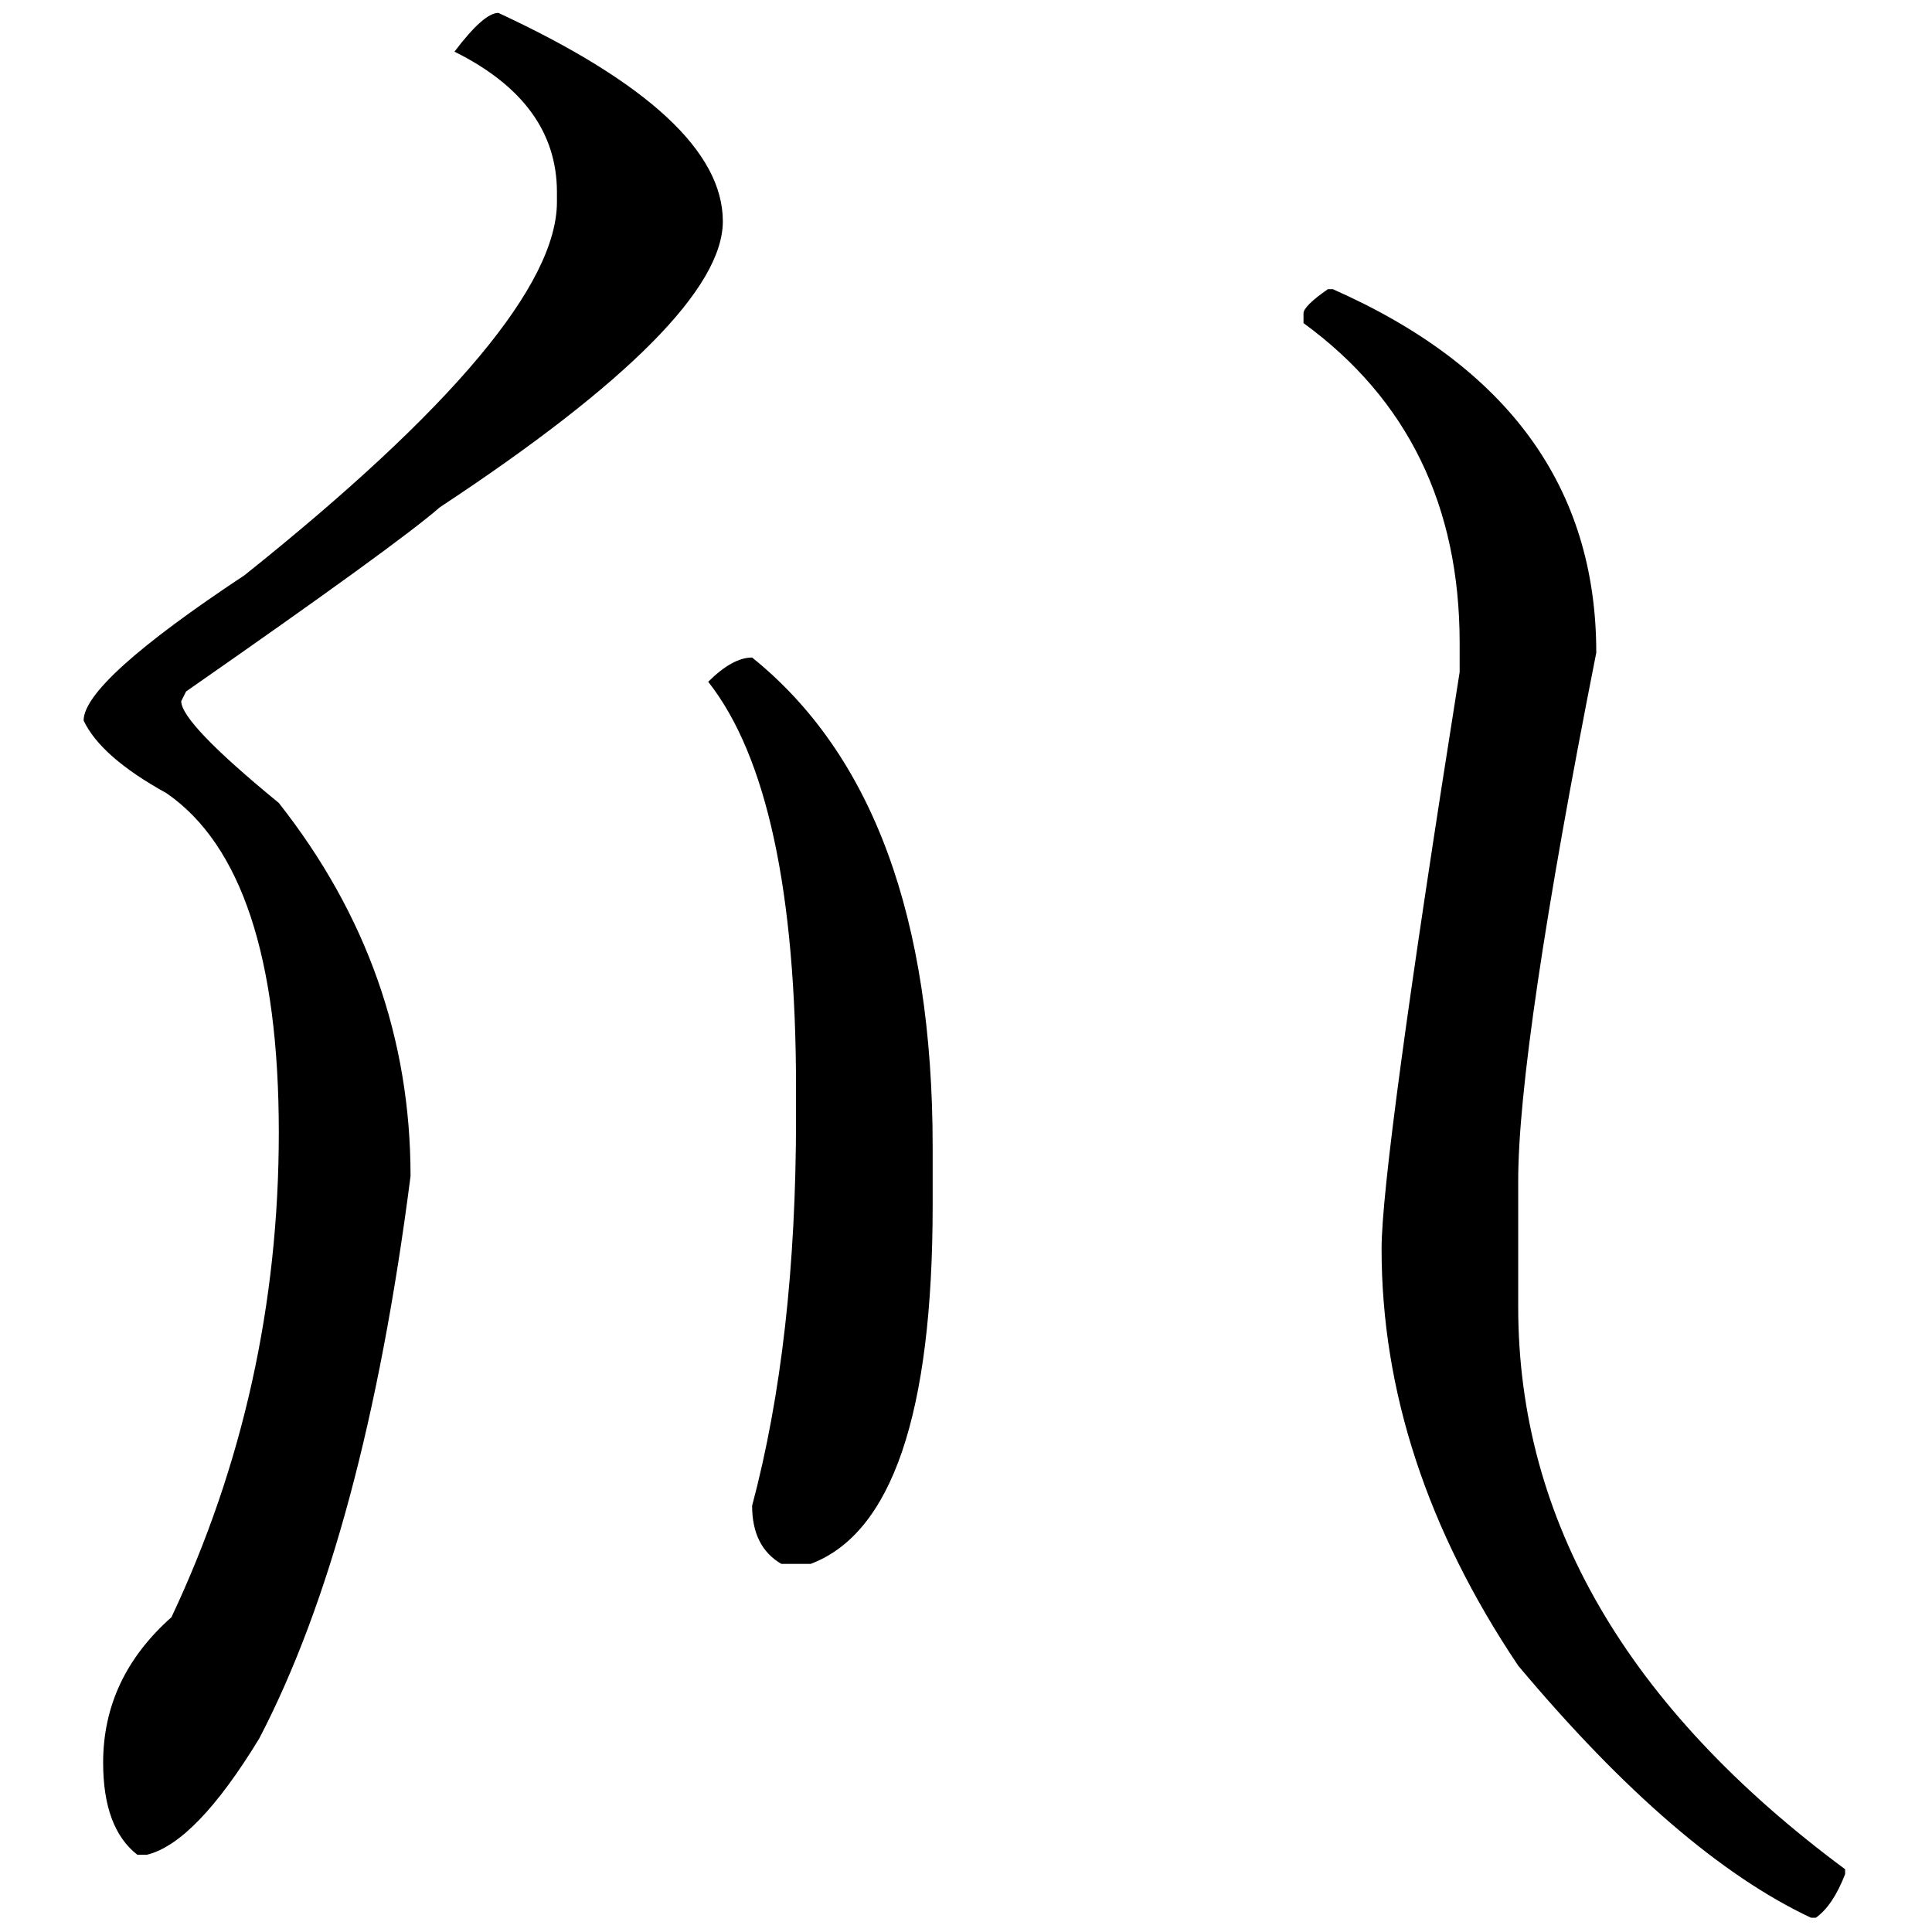 <?xml version="1.0" encoding="UTF-8" standalone="no"?>
<svg
   xmlns:dc="http://purl.org/dc/elements/1.1/"
   xmlns:cc="http://creativecommons.org/ns#"
   xmlns:rdf="http://www.w3.org/1999/02/22-rdf-syntax-ns#"
   xmlns:svg="http://www.w3.org/2000/svg"
   xmlns="http://www.w3.org/2000/svg"
   xmlns:sodipodi="http://sodipodi.sourceforge.net/DTD/sodipodi-0.dtd"
   xmlns:inkscape="http://www.inkscape.org/namespaces/inkscape"
   fill-opacity="1"
   color-rendering="auto"
   color-interpolation="auto"
   text-rendering="auto"
   stroke="black"
   stroke-linecap="square"
   stroke-miterlimit="10"
   shape-rendering="auto"
   stroke-opacity="1"
   fill="black"
   stroke-dasharray="none"
   font-weight="normal"
   stroke-width="1"
   font-family="'Dialog'"
   font-style="normal"
   stroke-linejoin="miter"
   font-size="12"
   stroke-dashoffset="0"
   image-rendering="auto"
   version="1.1"
   id="svg9"
   sodipodi:docname="hentaigana_letter_su1.svg"
   inkscape:version="0.92.4 (5da689c313, 2019-01-14)"
   width="100%"
   height="100%"
   viewBox="0 0 100 100"
   preserveAspectRatio="xMidYMid meet"
   >
  <sodipodi:namedview
     pagecolor="#ffffff"
     bordercolor="#666666"
     borderopacity="1"
     objecttolerance="10"
     gridtolerance="10"
     guidetolerance="10"
     inkscape:pageopacity="0"
     inkscape:pageshadow="2"
     inkscape:window-width="1920"
     inkscape:window-height="986"
     id="namedview11"
     showgrid="false"
     inkscape:zoom="2.36"
     inkscape:cx="50"
     inkscape:cy="50"
     inkscape:window-x="-11"
     inkscape:window-y="-11"
     inkscape:window-maximized="1"
     inkscape:current-layer="svg9" />
  <!--Unicode Character 'HENTAIGANA LETTER SU-1' (U+1B04A)-->
  <defs
     id="genericDefs" />
  <g
     id="g7"
     transform="matrix(0.449,0,0,0.446,-14.74,-59.919)">
    <g
       id="g5">
      <path
         d="m 90.281,135.844 q 25.875,12.094 25.875,24.187 0,11.531 -32.625,33.188 -4.781,4.219 -29.25,21.375 l -0.562,1.125 q 0,2.531 11.25,11.812 15.187,19.406 15.187,43.313 -5.344,41.906 -17.437,65.25 -7.313,12.094 -12.938,13.5 h -1.125 q -3.937,-3.094 -3.937,-10.688 0,-9.844 7.875,-16.875 12.375,-26.437 12.375,-56.25 0,-30.375 -12.938,-39.375 -7.594,-4.219 -9.562,-8.437 0,-4.5 18.562,-16.875 36,-28.969 36,-43.313 v -1.125 q 0,-10.406 -11.812,-16.312 3.375,-4.5 5.062,-4.5 z m 95.625,32.062 h 0.563 q 30.375,13.5 30.375,42.188 -9,45.844 -9,61.312 v 14.625 q 0,37.125 37.687,65.25 v 0.563 q -1.406,3.656 -3.375,5.062 h -0.562 q -15.469,-7.312 -33.75,-29.25 -15.75,-23.625 -15.75,-48.375 0,-9.844 9,-66.937 v -3.375 q 0,-23.906 -18,-37.125 v -1.125 q 0,-0.844 2.812,-2.813 z m -66.375,42.75 q 20.813,16.875 20.813,56.813 v 6.75 q 0,36.281 -14.063,41.625 h -3.375 q -3.375,-1.969 -3.375,-6.75 5.063,-19.125 5.063,-45 v -3.375 q 0,-34.313 -10.125,-47.25 2.812,-2.813 5.062,-2.813 z"
         id="path3"
         inkscape:connector-curvature="0"
         style="stroke:none" />
    </g>
  </g>
</svg>
